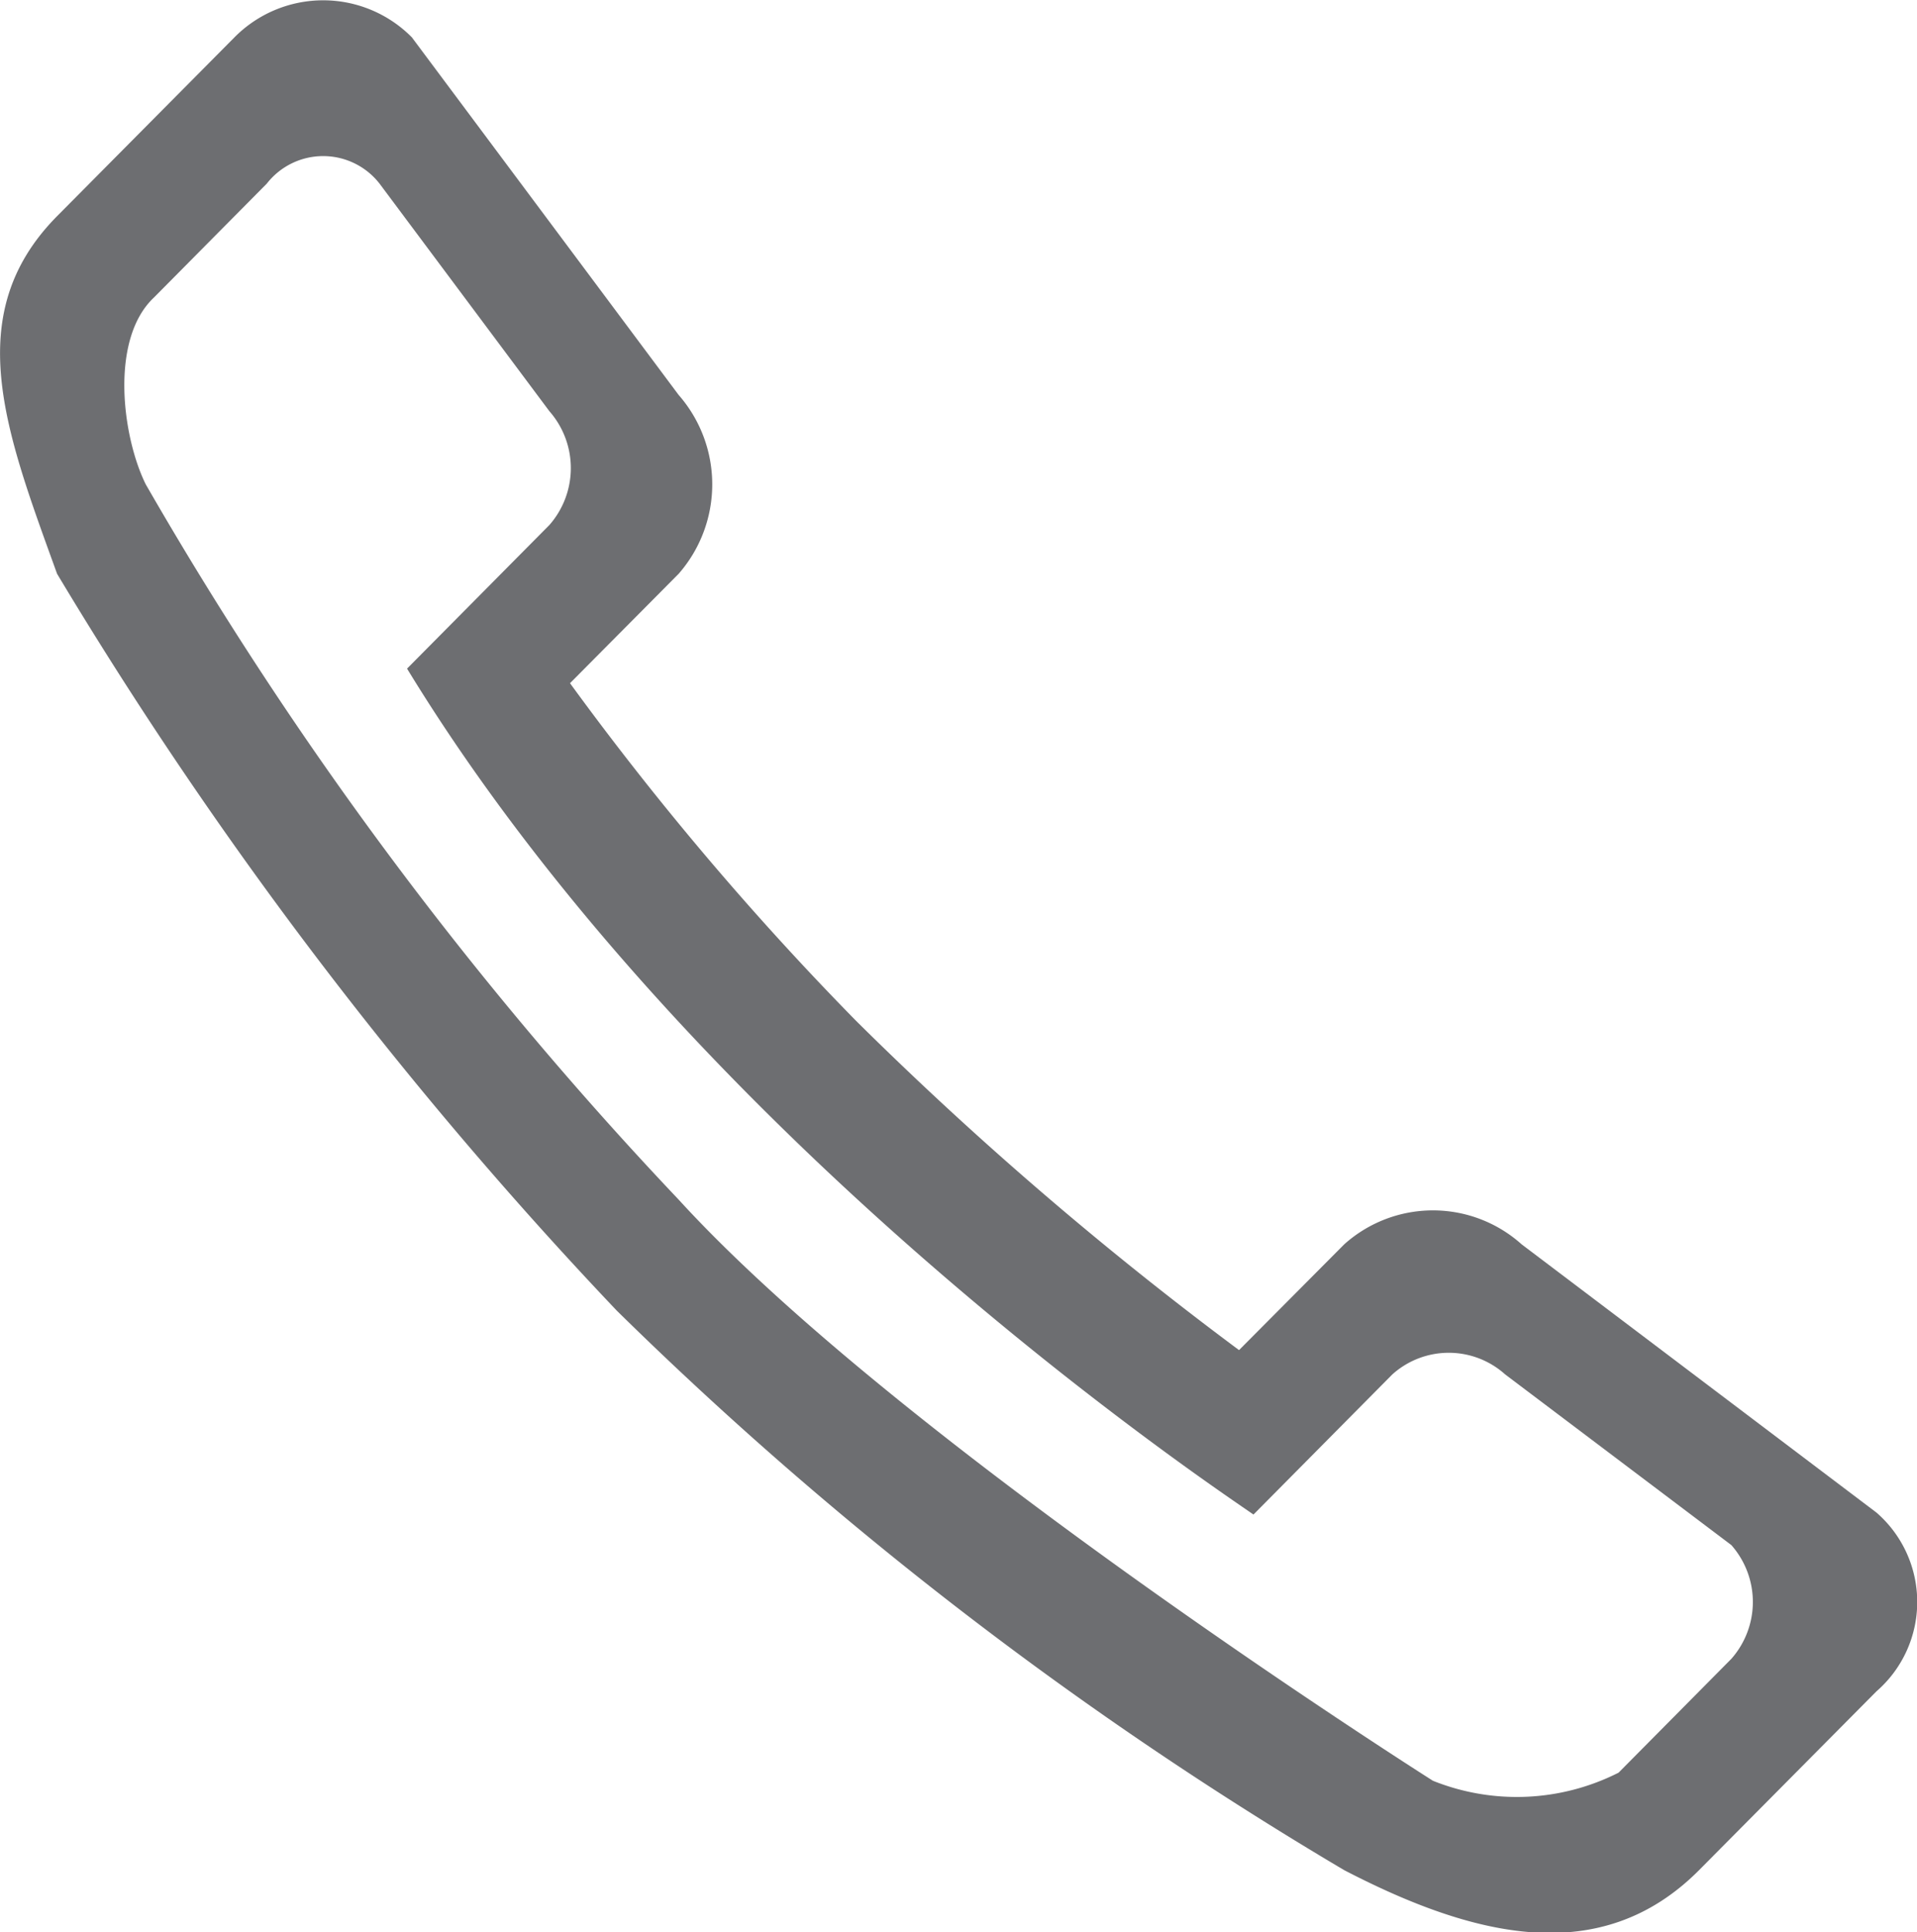 <svg xmlns="http://www.w3.org/2000/svg" width="27.88" height="28.093" viewBox="0 0 27.88 28.093">
<defs>
    <style>
      .cls-1 {
        fill: #6d6e71;
        fill-rule: evenodd;
        display: block
      }
      svg {
        cursor: pointer;
      }
      svg:hover .cls-1 {
        fill: #1faae2;
      }
    </style>
  </defs>
  <path id="icon" class="cls-1" d="M1375.41,130.606l-2.58,2.6c-1.42,1.436-.74,3.15,0,5.2a61.385,61.385,0,0,0,8.14,10.714,55.137,55.137,0,0,0,10.58,8.136c1.88,0.975,3.73,1.436,5.16,0l2.58-2.6a1.721,1.721,0,0,0,0-2.6l-5.16-3.9a1.932,1.932,0,0,0-2.58,0h0l-1.53,1.538a51.908,51.908,0,0,1-5.57-4.788,43.972,43.972,0,0,1-4.16-4.909l1.58-1.591a1.974,1.974,0,0,0,0-2.6l-3.88-5.2a1.814,1.814,0,0,0-2.58,0m2.51,9.179,2.07-2.088a1.254,1.254,0,0,0,0-1.655l-2.47-3.309a1.04,1.04,0,0,0-1.64,0l-1.64,1.655c-0.65.61-.46,2.033-0.12,2.718a54.855,54.855,0,0,0,7.75,10.4c3.26,3.57,10.97,8.45,10.97,8.45a3.277,3.277,0,0,0,2.7-.118l1.64-1.655a1.25,1.25,0,0,0,0-1.654l-3.29-2.482a1.227,1.227,0,0,0-1.64,0l-2.02,2.038C1389.75,151.747,1382.15,146.714,1377.92,139.785Z" transform="translate(-1372 -130.063)"/>
</svg>
